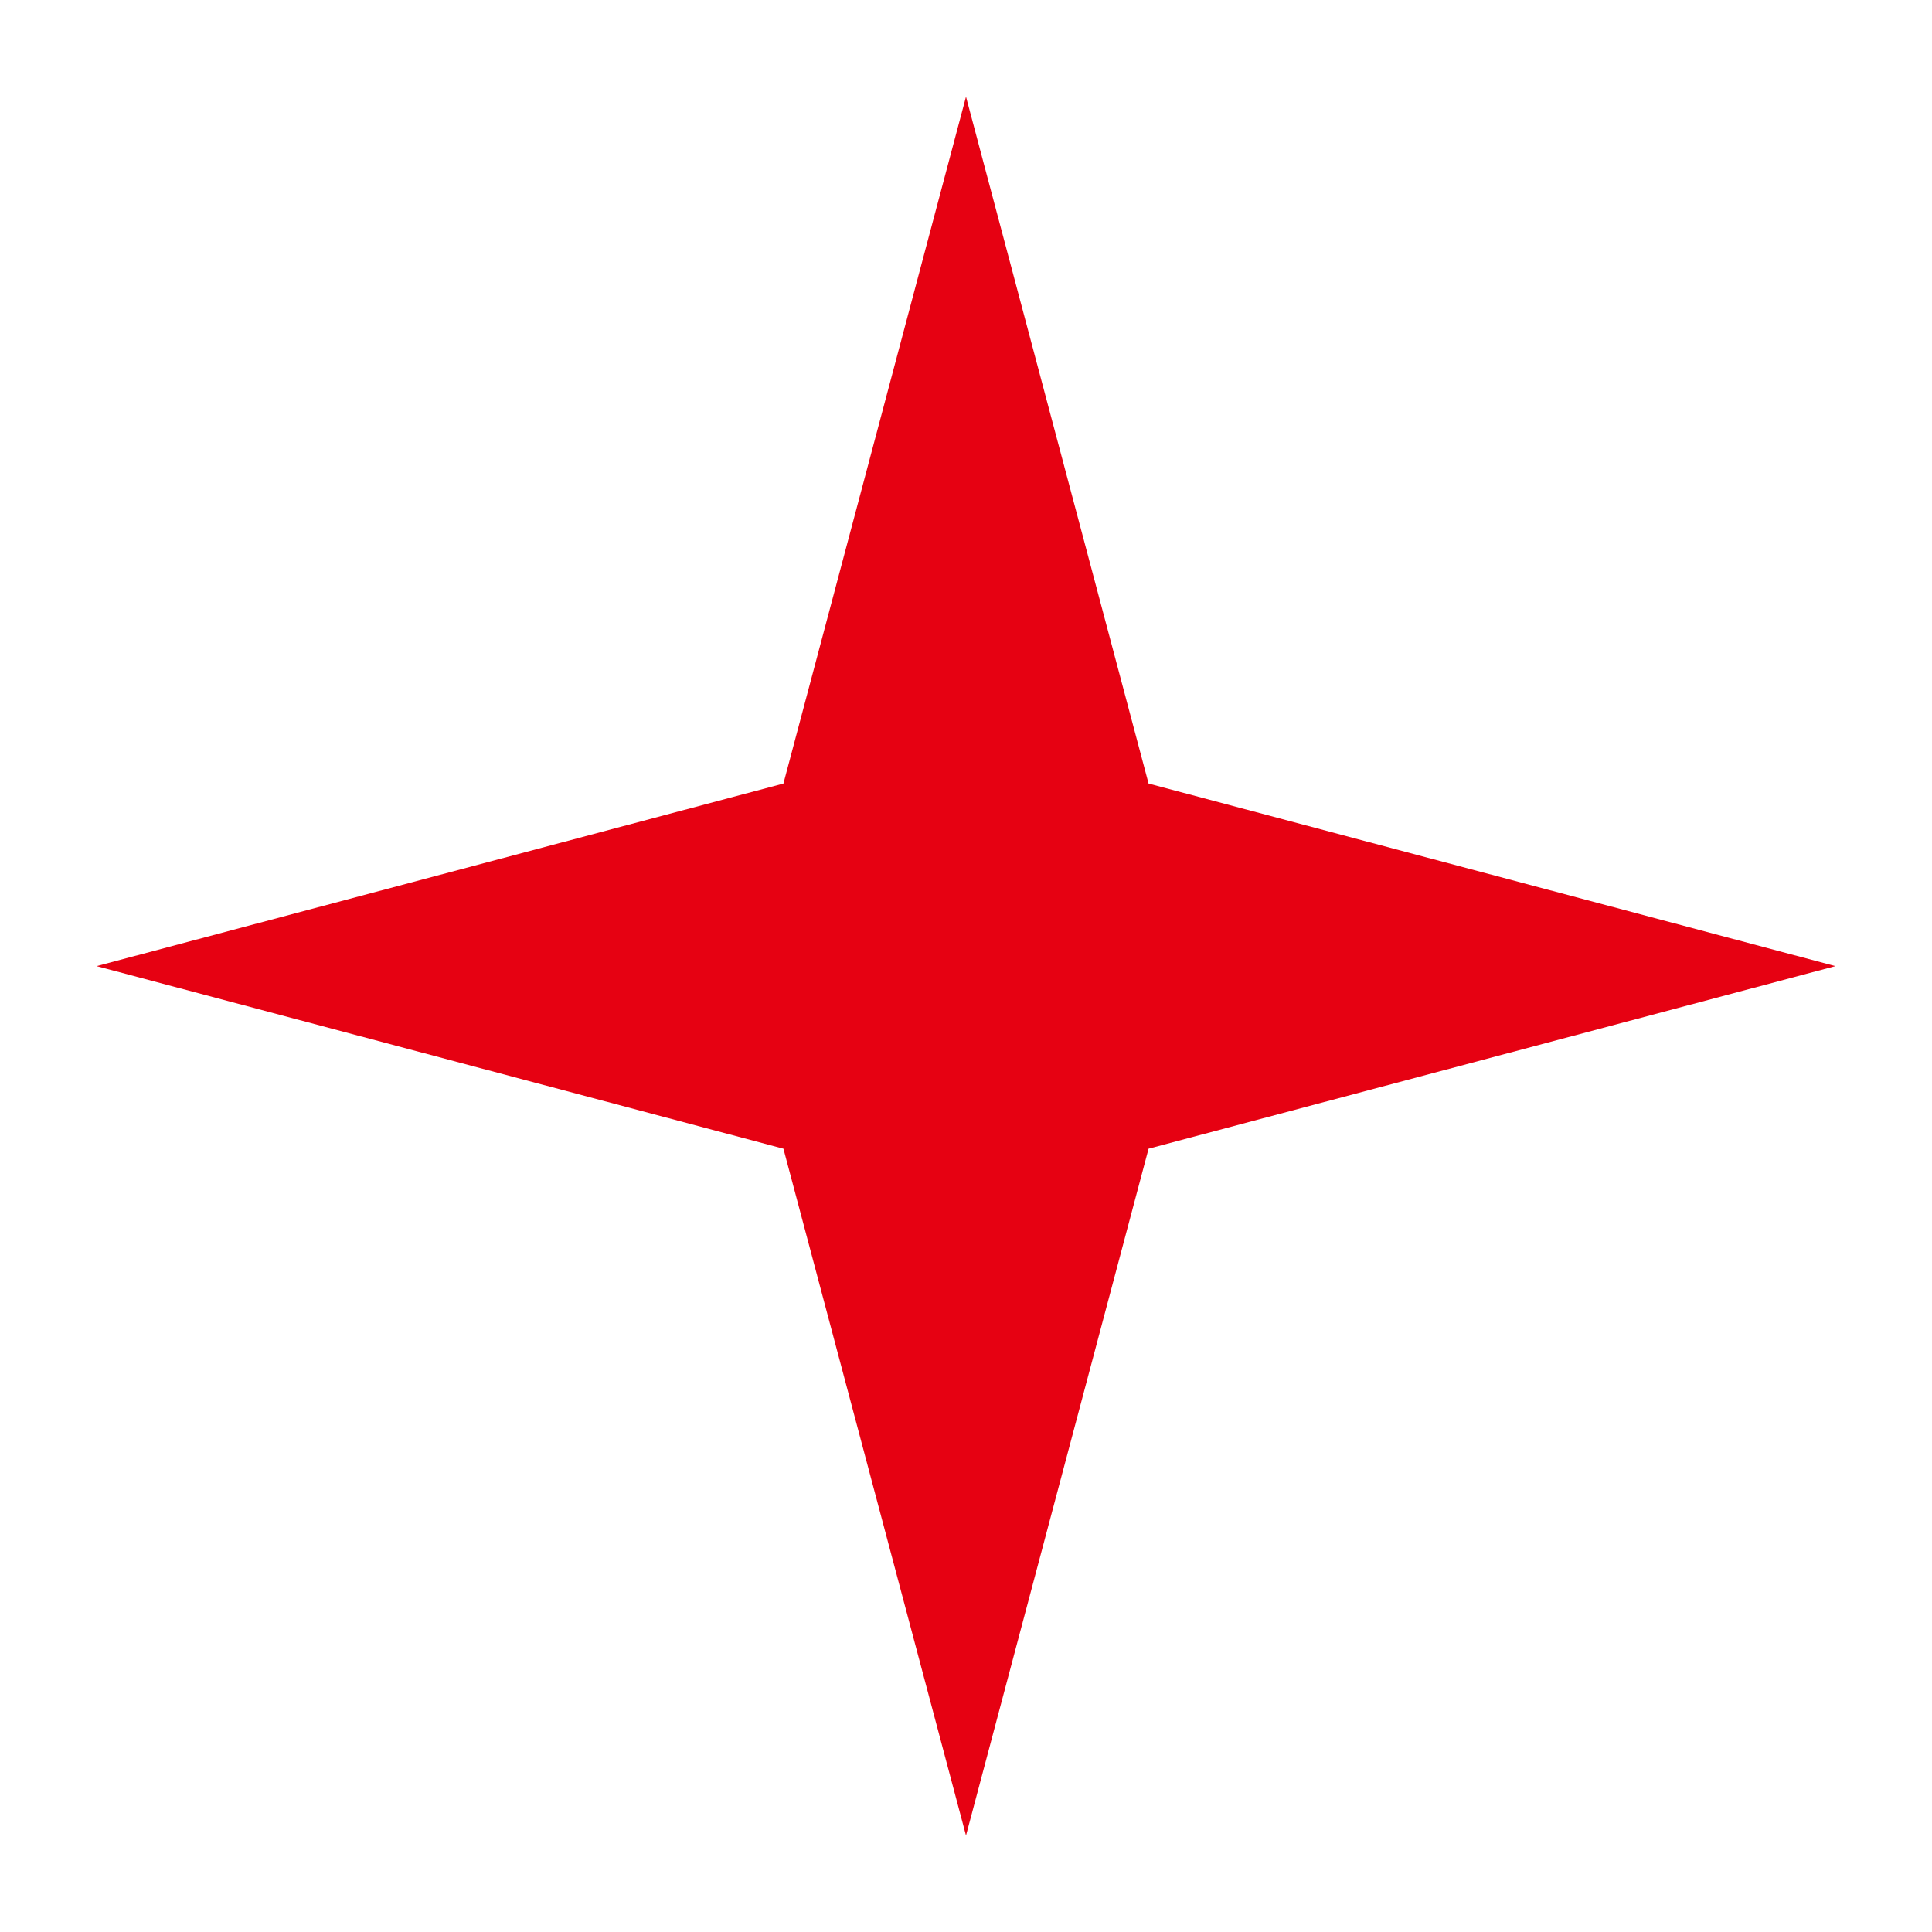 <svg width="16" height="16" viewBox="0 0 16 16" fill="none" xmlns="http://www.w3.org/2000/svg">
<path d="M8 0.801L9.512 6.489L15.2 8.001L9.512 9.513L8 15.201L6.488 9.513L0.8 8.001L6.488 6.489L8 0.801Z" fill="#E60112"/>
</svg>
